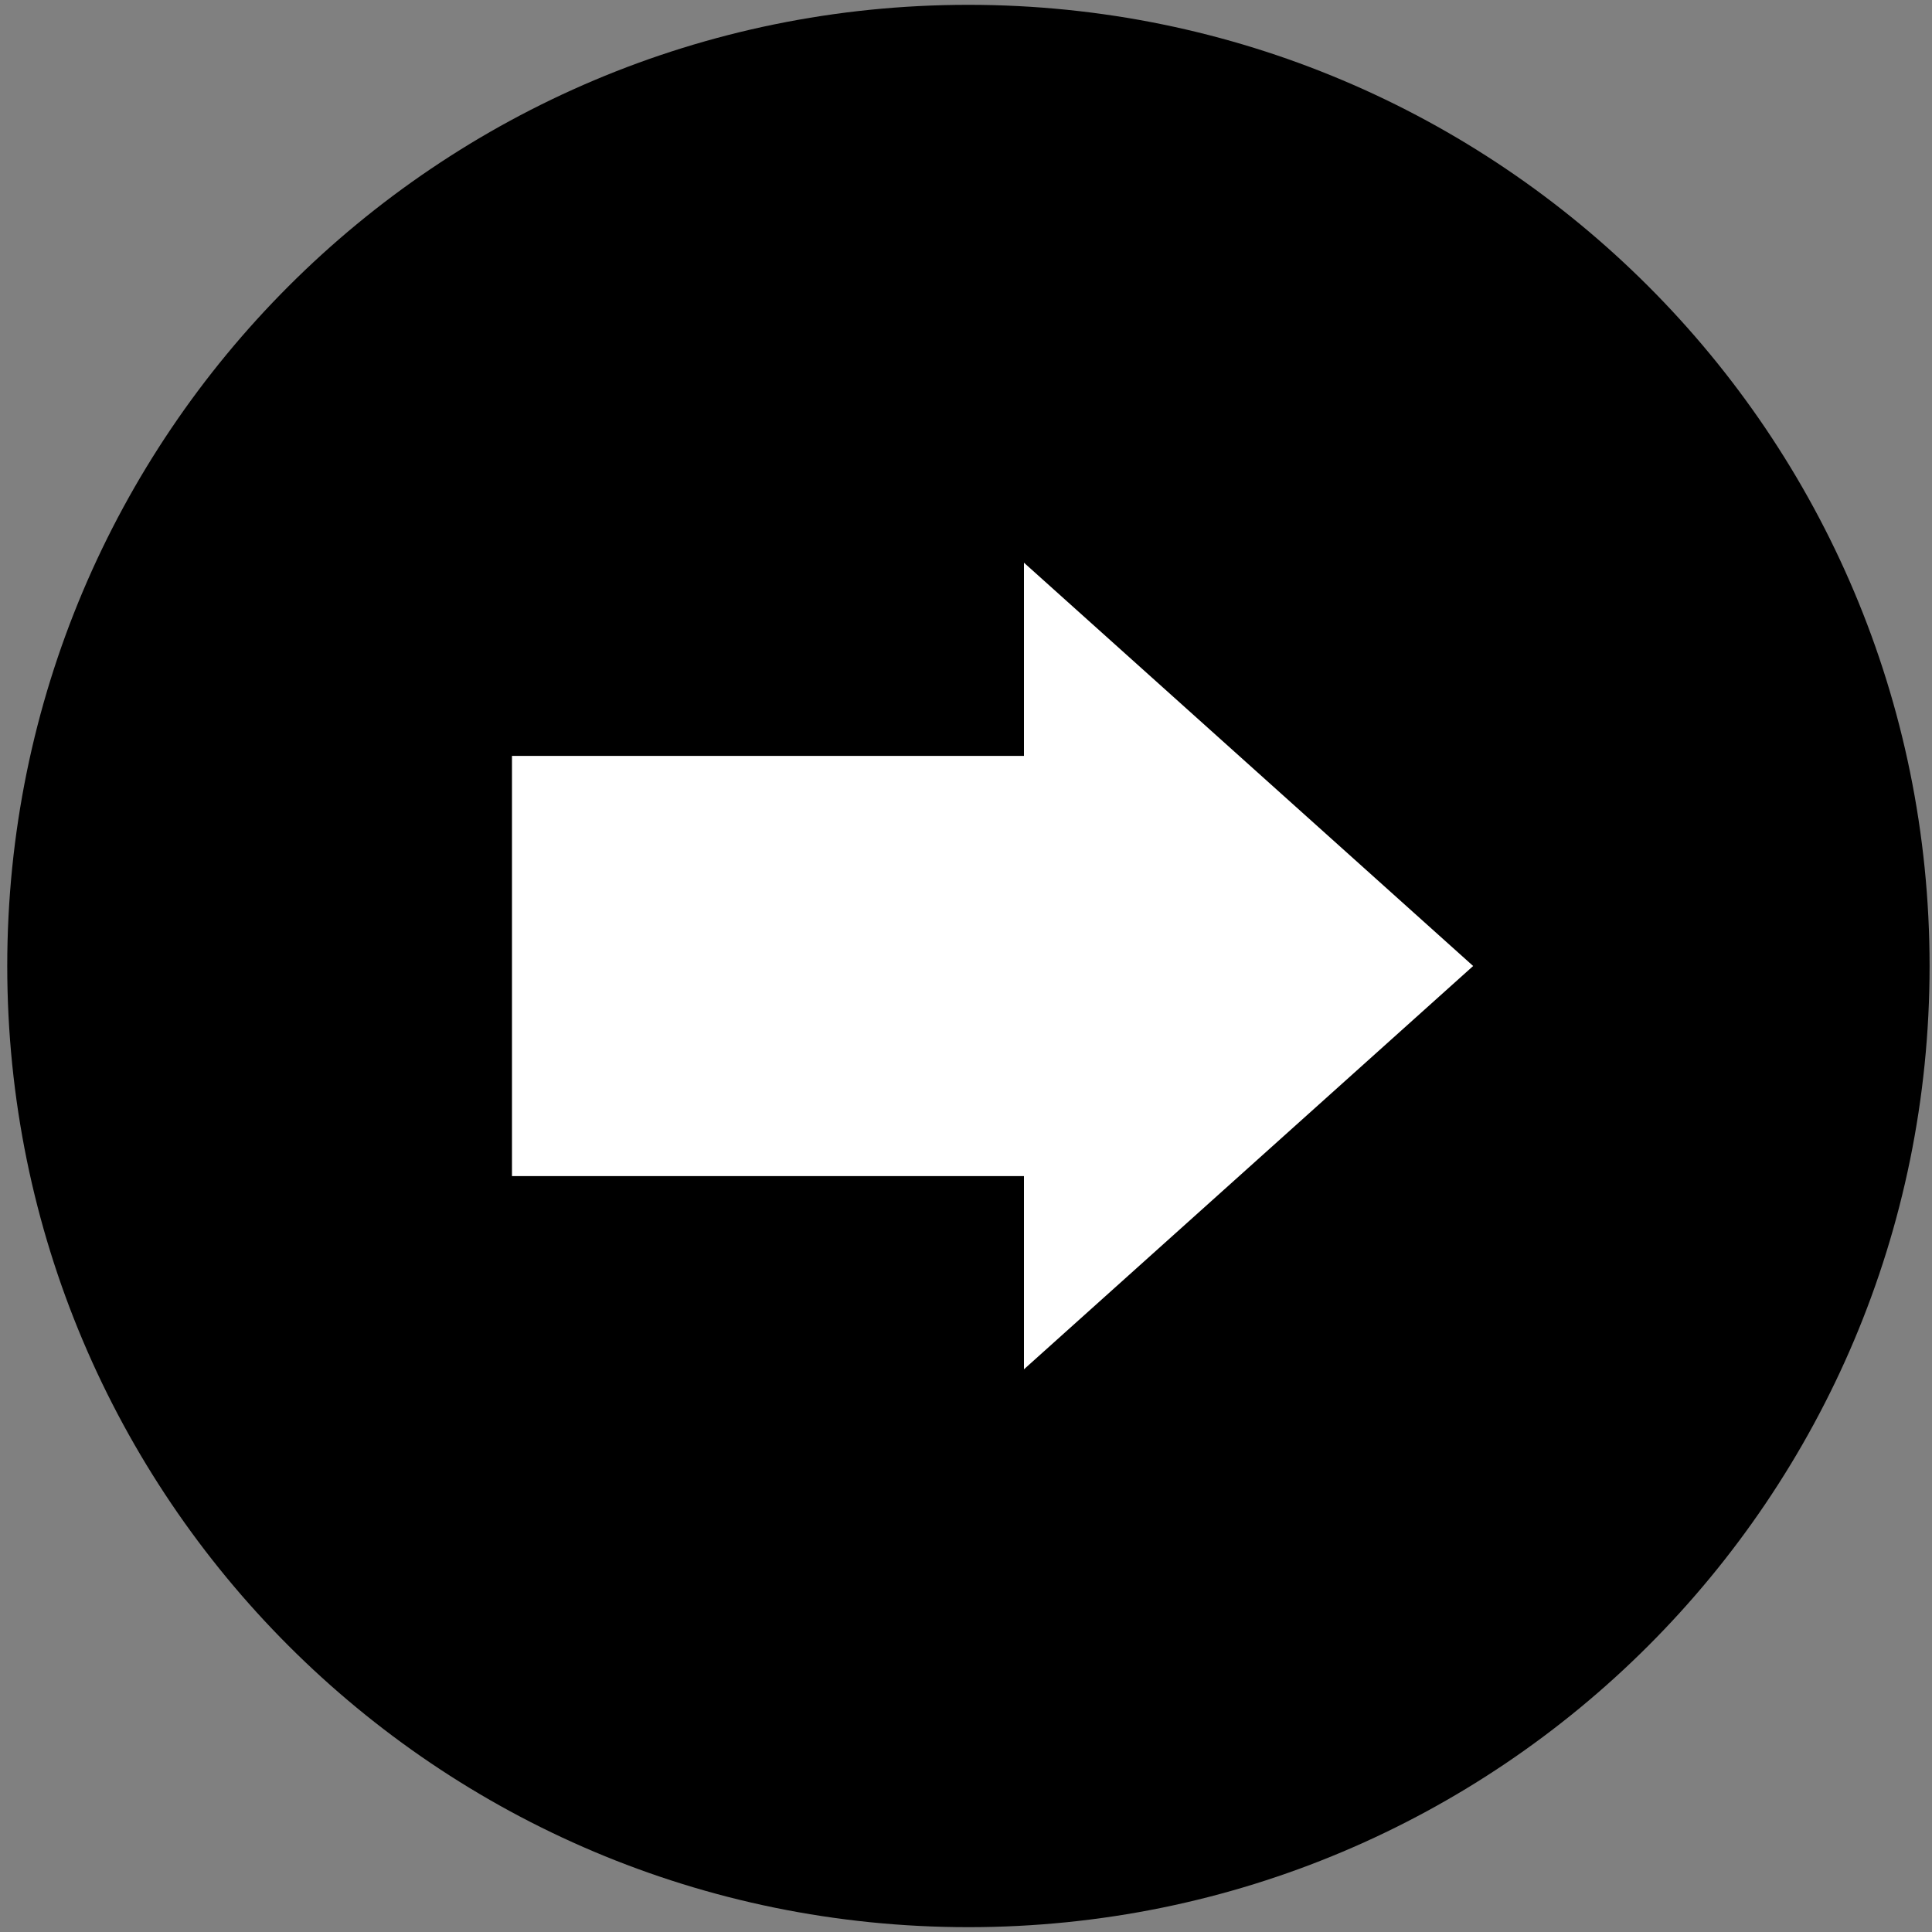 <?xml version="1.0" encoding="utf-8"?>
<!-- Generator: Adobe Illustrator 26.5.0, SVG Export Plug-In . SVG Version: 6.00 Build 0)  -->
<svg version="1.1" id="Capa_1" xmlns="http://www.w3.org/2000/svg" xmlns:xlink="http://www.w3.org/1999/xlink" x="0px" y="0px"
	 viewBox="0 0 80 80" style="enable-background:new 0 0 80 80;" xml:space="preserve">
<rect x="0" y="0" width="80" height="80" fill="#808080" stroke="none"/>
<style type="text/css">
	.st0{fill:#FFFFFF;}
	.st1{display:none;}
	.st2{display:none;fill:#FFFFFF;}
	.st3{fill-rule:evenodd;clip-rule:evenodd;fill:#FFFFFF;}
</style>
<rect x="15.1" y="14" class="st0" width="50" height="52"/>
<path class="st1" d="M40,0.3C18,0.3,0.2,18.1,0.2,40.1S18,79.9,40,79.9s39.8-17.8,39.8-39.8S62,0.3,40,0.3z M29.8,56.5V23.7
	l28.4,16.4L29.8,56.5z"/>
<path class="st1" d="M40,0.3C18,0.3,0.2,18.1,0.2,40.1S18,79.9,40,79.9s39.8-17.8,39.8-39.8S62,0.3,40,0.3z M36,54.7h-8.7V25.4H36
	V54.7z M52.8,54.7h-8.7V25.4h8.7V54.7z"/>
<path class="st1" d="M40,0.3C18,0.3,0.2,18.1,0.2,40.1S18.1,79.9,40,79.9S79.8,62,79.8,40.1S62,0.3,40,0.3z M43.8,59L30.5,47.7h-11
	V32.4h11l13.2-11.2L43.8,59L43.8,59z M50.4,49.2c-0.8,0.6-2,0.5-2.6-0.3s-0.5-2,0.3-2.6c2-1.5,3.1-3.8,3.1-6.3s-1.1-4.8-3.1-6.3
	c-0.8-0.6-1-1.8-0.3-2.6c0.6-0.8,1.8-1,2.6-0.3c2.9,2.2,4.5,5.6,4.5,9.2C55,43.7,53.3,47,50.4,49.2z M55,55.3
	c-0.8,0.6-2,0.5-2.6-0.3s-0.5-2,0.3-2.6c3.9-3,6.1-7.5,6.1-12.3s-2.2-9.4-6.1-12.3c-0.8-0.6-1-1.8-0.3-2.6c0.6-0.8,1.8-1,2.6-0.3
	c4.8,3.6,7.6,9.3,7.6,15.2C62.6,46.1,59.8,51.7,55,55.3z"/>
<path class="st1" d="M40,0.3C18,0.3,0.2,18.1,0.2,40.1S18,79.9,40,79.9s39.8-17.8,39.8-39.8S62,0.3,40,0.3z M20.1,31.6h11l13.2-11.2
	v6.8L24.5,47H20V31.6H20.1z M44.3,58.2l-8-6.8l8-8V58.2z M22.5,59.7l-2.6-2.6l35.7-35.7l2.6,2.6L22.5,59.7z"/>
<path d="M40.1,0.2C18.1,0.2,0.3,18,0.3,40s17.8,39.8,39.8,39.8S79.9,62,79.9,40S62.1,0.2,40.1,0.2z"/>
<path class="st2" d="M45.8,44.5c0.5,0,0.9,0.3,0.9,0.9v8.5l16.8-14.6L46.7,24.8v8.5c0,0.5-0.3,0.9-0.9,0.9
	c-12.8,0-24.3,7.6-29.3,19.3C25.1,47.7,35.4,44.5,45.8,44.5z"/>
<path class="st2" d="M60.3,37.6l-16-15.5V30c-13.9,1.8-24.6,12.8-24.6,26.2c0,0.6,0,1.2,0.1,1.8c3.7-8,12.1-13.5,22.1-13.5
	c0.8,0,1.6,0.1,2.5,0.2v8.7L60.3,37.6z"/>
<polygon class="st3" points="61,40 42.4,23.3 42.4,31.3 21.2,31.3 21.2,48.7 42.4,48.7 42.4,56.7 "/>
</svg>
